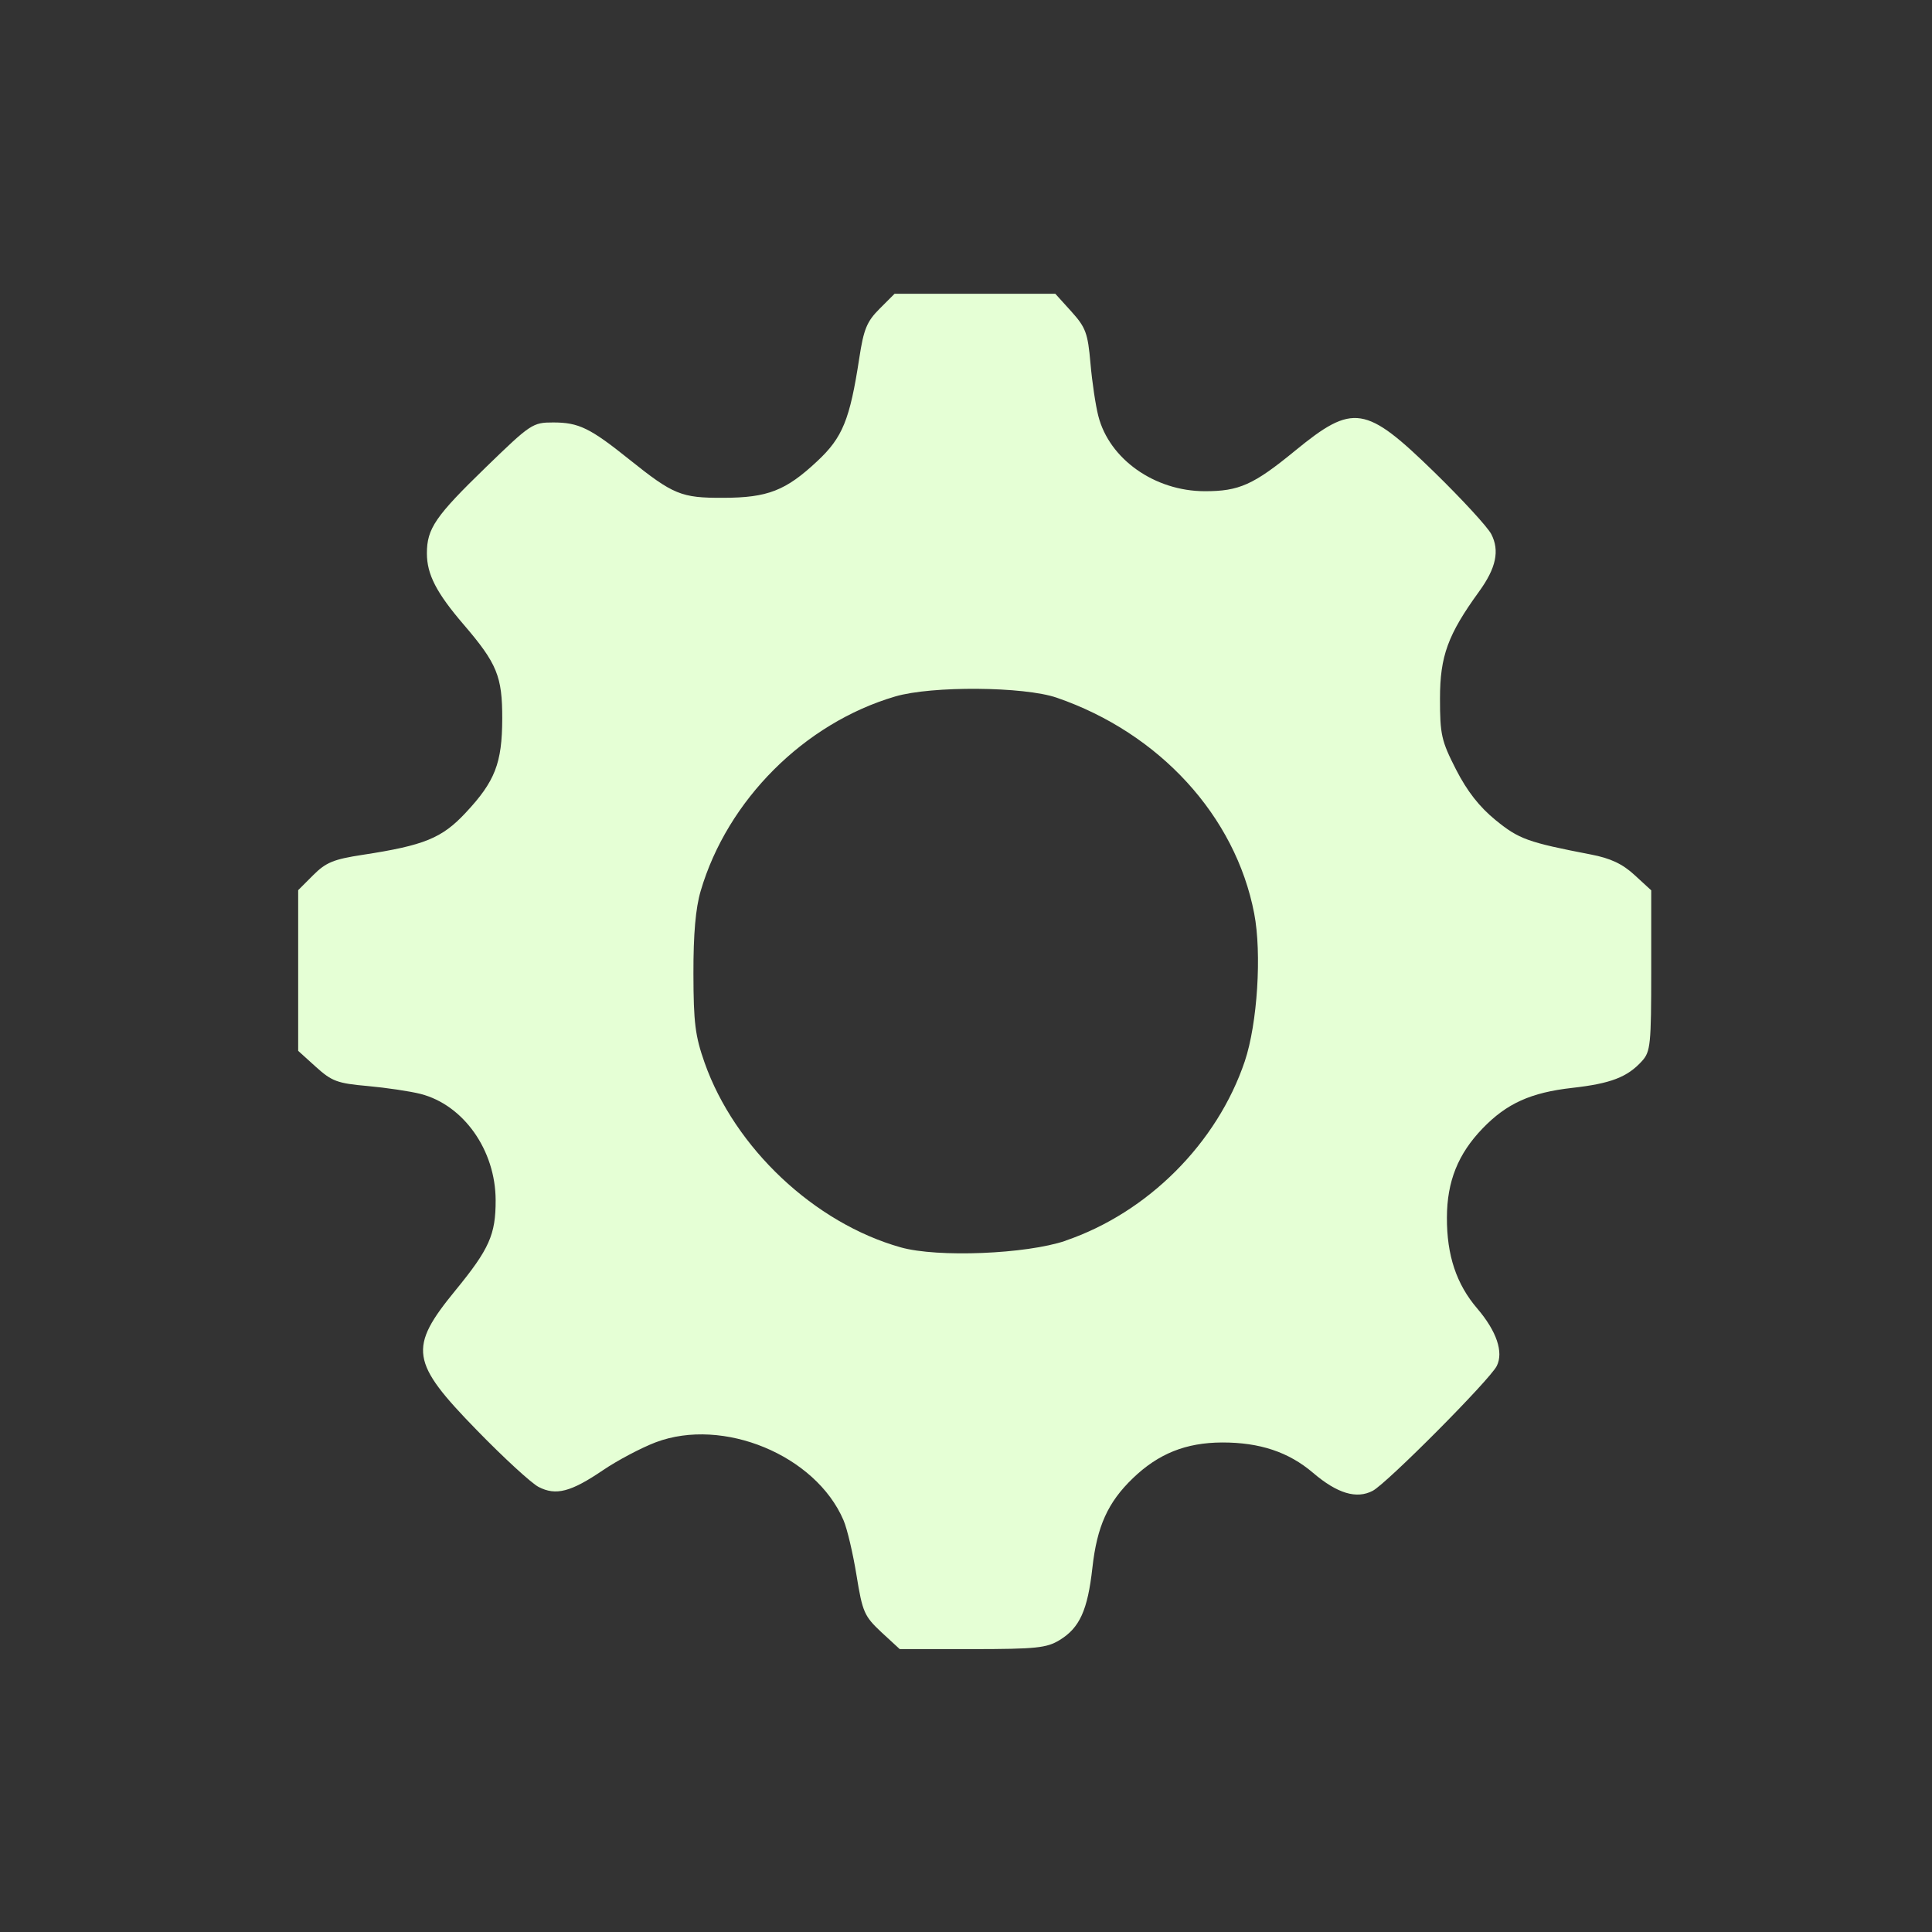 <svg xmlns="http://www.w3.org/2000/svg" width="24" height="24" fill="none"><rect width="100%" height="100%" fill="#333333" stroke="none"/><path d="M10.948 20.275c-.212-.199-.234-.249-.308-.706-.044-.27-.116-.579-.162-.685-.346-.807-1.496-1.283-2.333-.967-.178.068-.473.223-.654.346-.399.271-.586.32-.801.208-.089-.046-.433-.362-.765-.703-.828-.849-.854-1.022-.267-1.739.42-.513.5-.692.499-1.119-.001-.621-.398-1.184-.933-1.321-.13-.033-.426-.077-.657-.098-.376-.033-.445-.059-.642-.237l-.221-.2v-1.996l.187-.187c.158-.158.253-.197.614-.252.765-.117.985-.207 1.279-.522.366-.391.453-.616.455-1.168.001-.527-.064-.686-.479-1.17-.338-.394-.457-.623-.457-.885 0-.308.105-.461.733-1.07.557-.54.581-.556.836-.556.316 0 .457.068.942.457.551.441.647.481 1.17.479.553-.001.777-.089 1.168-.455.315-.294.405-.515.522-1.279.055-.361.094-.456.252-.614l.187-.187h1.996l.2.221c.178.198.204.266.237.642.02.231.064.527.098.657.137.535.7.932 1.321.933.427.001.606-.079 1.123-.503.722-.591.874-.567 1.731.268.342.334.66.679.706.768.106.205.06.422-.152.714-.387.534-.485.801-.485 1.328-0.0.449.017.525.199.882.139.271.289.463.492.629.29.236.397.275 1.184.427.244.047.391.116.542.255l.207.19v.997c0 .917-.009 1.007-.114 1.123-.182.201-.388.28-.867.334-.515.058-.814.193-1.113.503-.306.317-.443.659-.444 1.108-.002.469.118.828.377 1.13.24.281.329.542.242.714-.088.174-1.362 1.455-1.54 1.55-.201.106-.441.034-.742-.223-.302-.258-.661-.378-1.13-.377-.449.002-.79.138-1.108.444-.311.299-.446.598-.503 1.113-.059.527-.158.746-.408.898-.161.098-.291.111-1.084.112l-.901 0zm2.288-4.863c1.023-.349 1.884-1.211 2.227-2.228.157-.467.213-1.339.117-1.837-.233-1.21-1.175-2.24-2.453-2.68-.408-.14-1.552-.149-2.007-.015-1.129.332-2.085 1.288-2.416 2.416-.063.213-.091.535-.09 1.027.001.61.022.776.139 1.107.374 1.059 1.365 1.992 2.436 2.293.458.129 1.559.084 2.048-.082z" style="fill:#e5ffd5;stroke-width:.153"/></svg>
